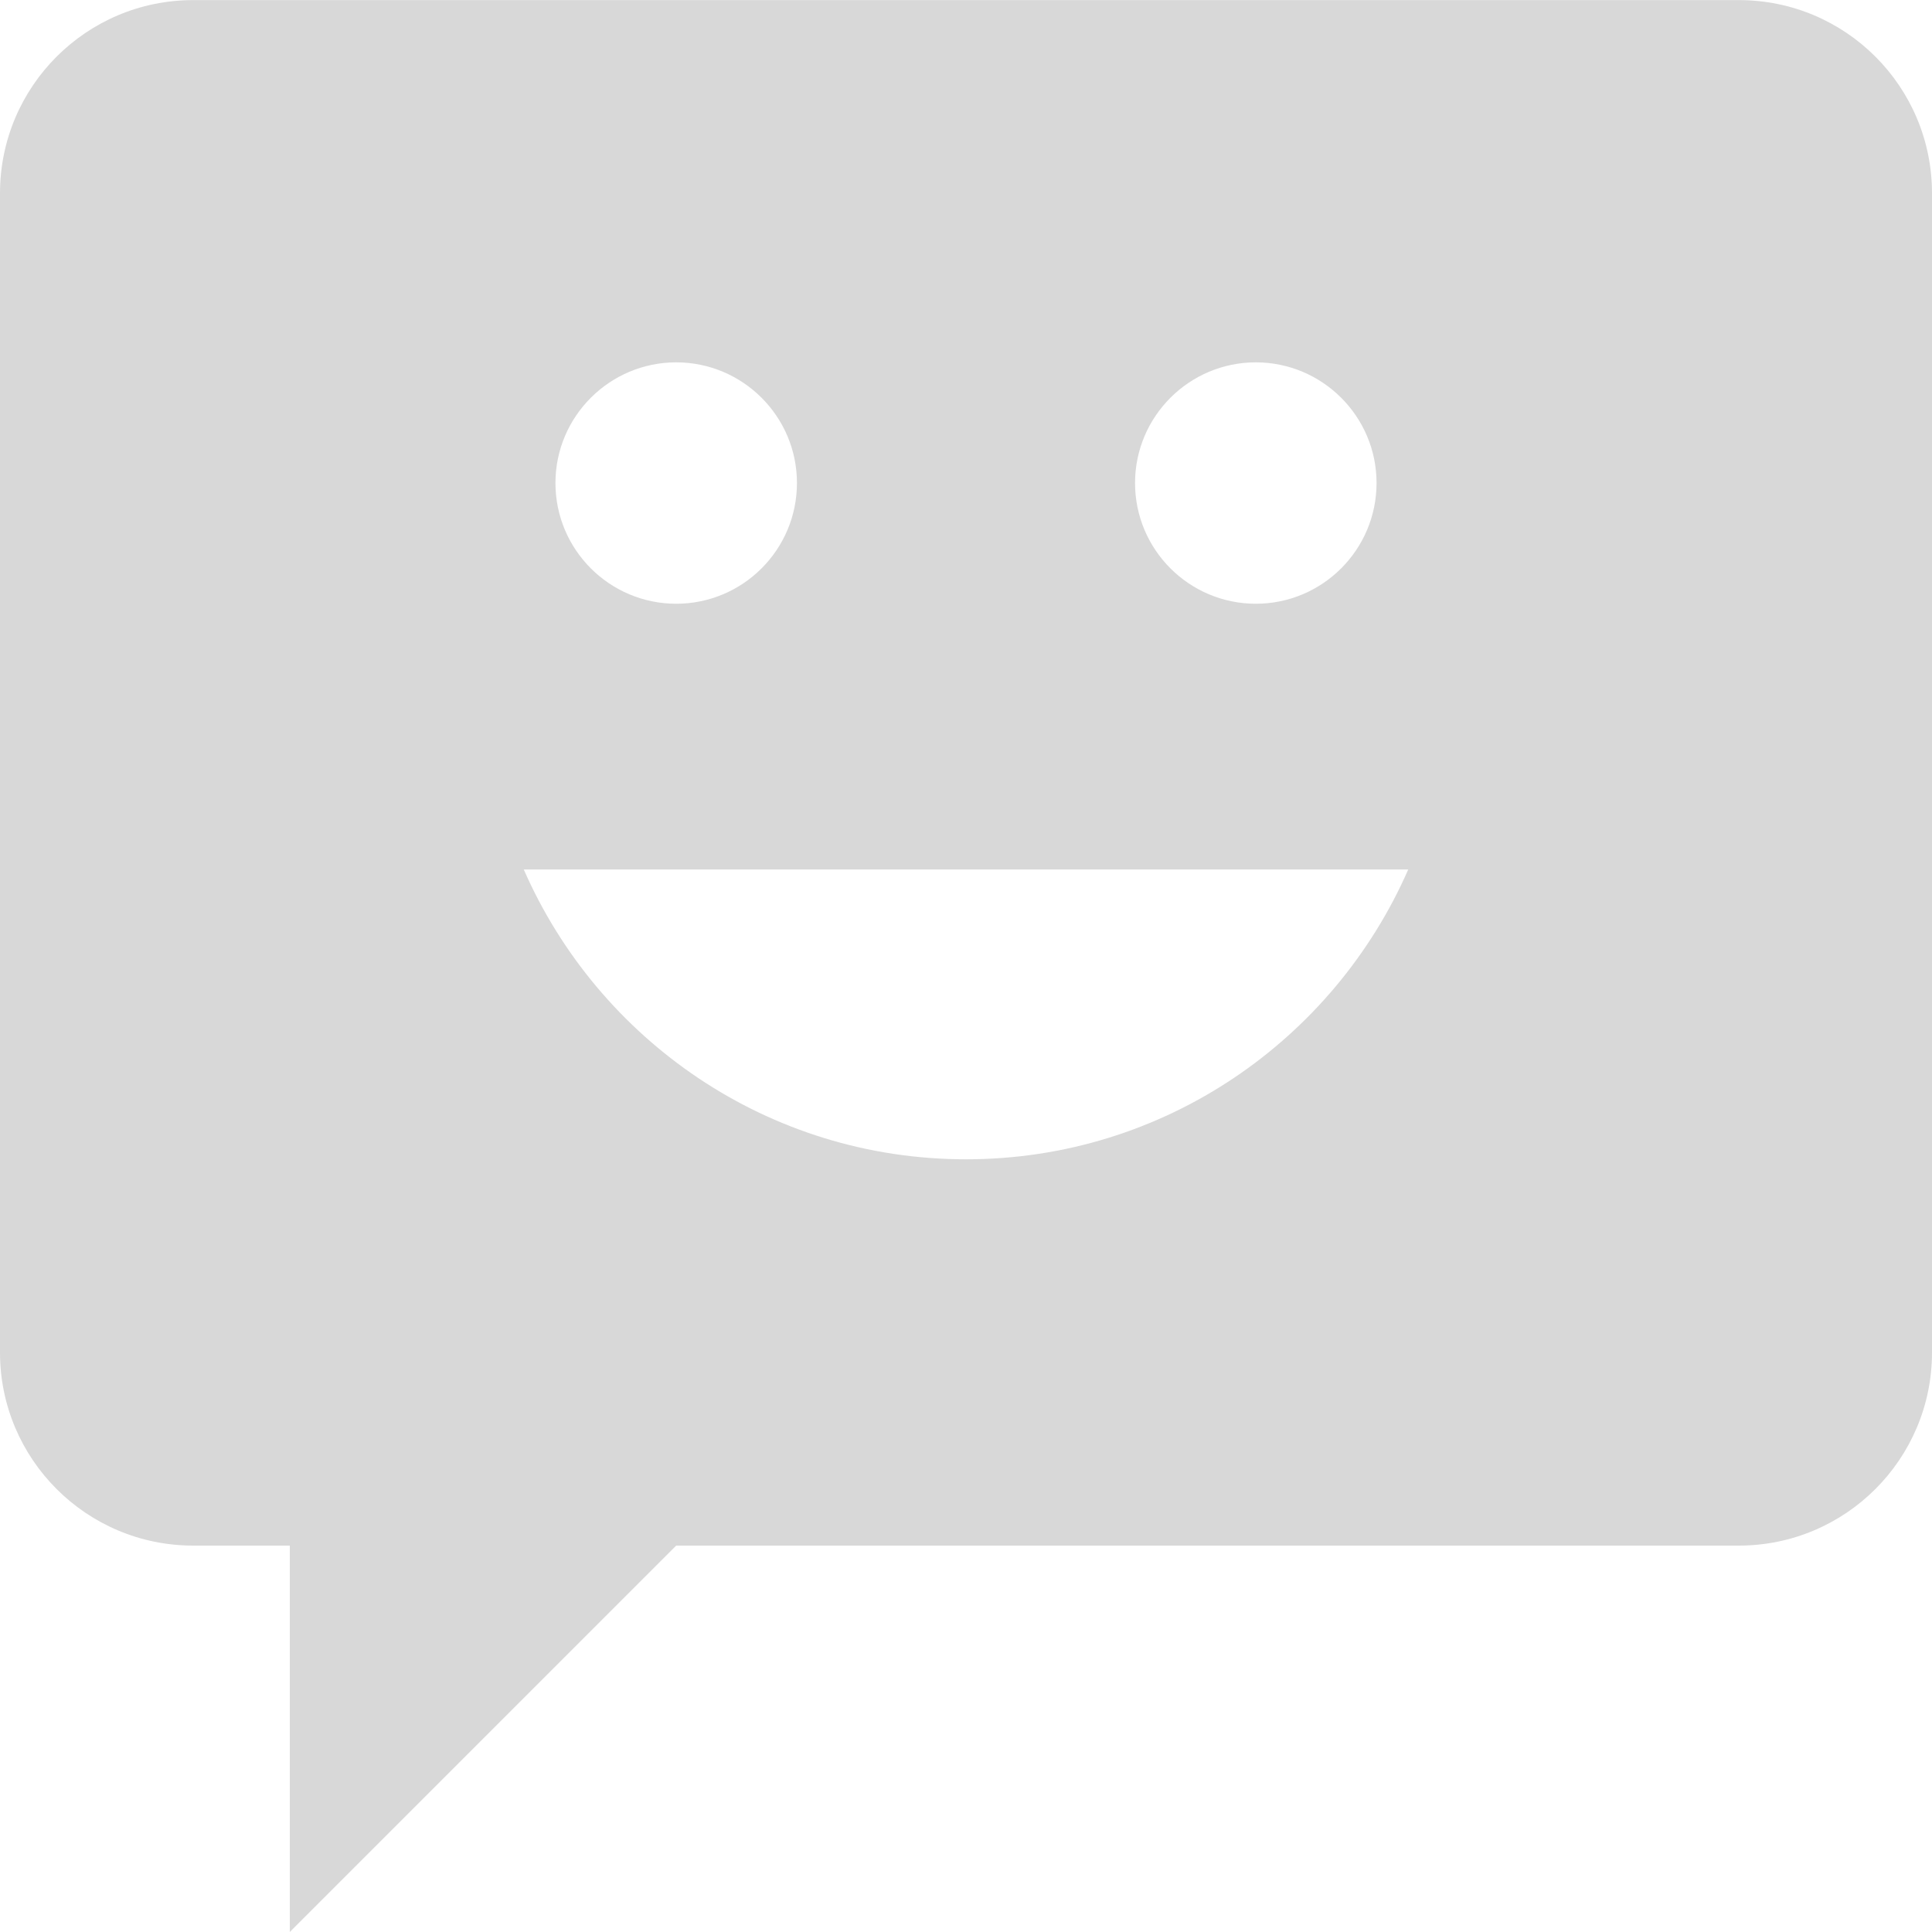 <?xml version="1.0" encoding="UTF-8" standalone="no"?>
<svg width="20px" height="20px" viewBox="0 0 20 20" version="1.1" xmlns="http://www.w3.org/2000/svg" xmlns:xlink="http://www.w3.org/1999/xlink">
    <g id="Page-1" stroke="none" stroke-width="1" fill="none" fill-rule="evenodd">
        <g id="AF---App-Android-#34.1" transform="translate(-98, -604)" fill="#D8D8D8">
            <g id="Group-15" transform="translate(0, 588)">
                <g id="Fill-111" transform="translate(98, 16)">
                    <path d="M10,12.001 C7.95,12.001 6.194,10.764 5.422,9.001 L14.578,9.001 C13.806,10.764 12.05,12.001 10,12.001 M7,3.751 C7.689,3.751 8.25,4.311 8.25,5 C8.25,5.691 7.689,6.25 7,6.25 C6.311,6.25 5.75,5.691 5.75,5 C5.75,4.311 6.311,3.751 7,3.751 M13,3.751 C13.689,3.751 14.25,4.311 14.25,5 C14.25,5.691 13.689,6.25 13,6.25 C12.311,6.25 11.75,5.691 11.75,5 C11.75,4.311 12.311,3.751 13,3.751 M18,0.001 L2,0.001 C0.895,0.001 0,0.896 0,2.001 L0,14.001 C0,15.104 0.895,16 2,16 L3,16 L3,20 L7,16 L18,16 C19.105,16 20,15.104 20,14.001 L20,2.001 C20,0.896 19.105,0.001 18,0.001"></path>
                </g>
            </g>
        </g>
    </g>
</svg>